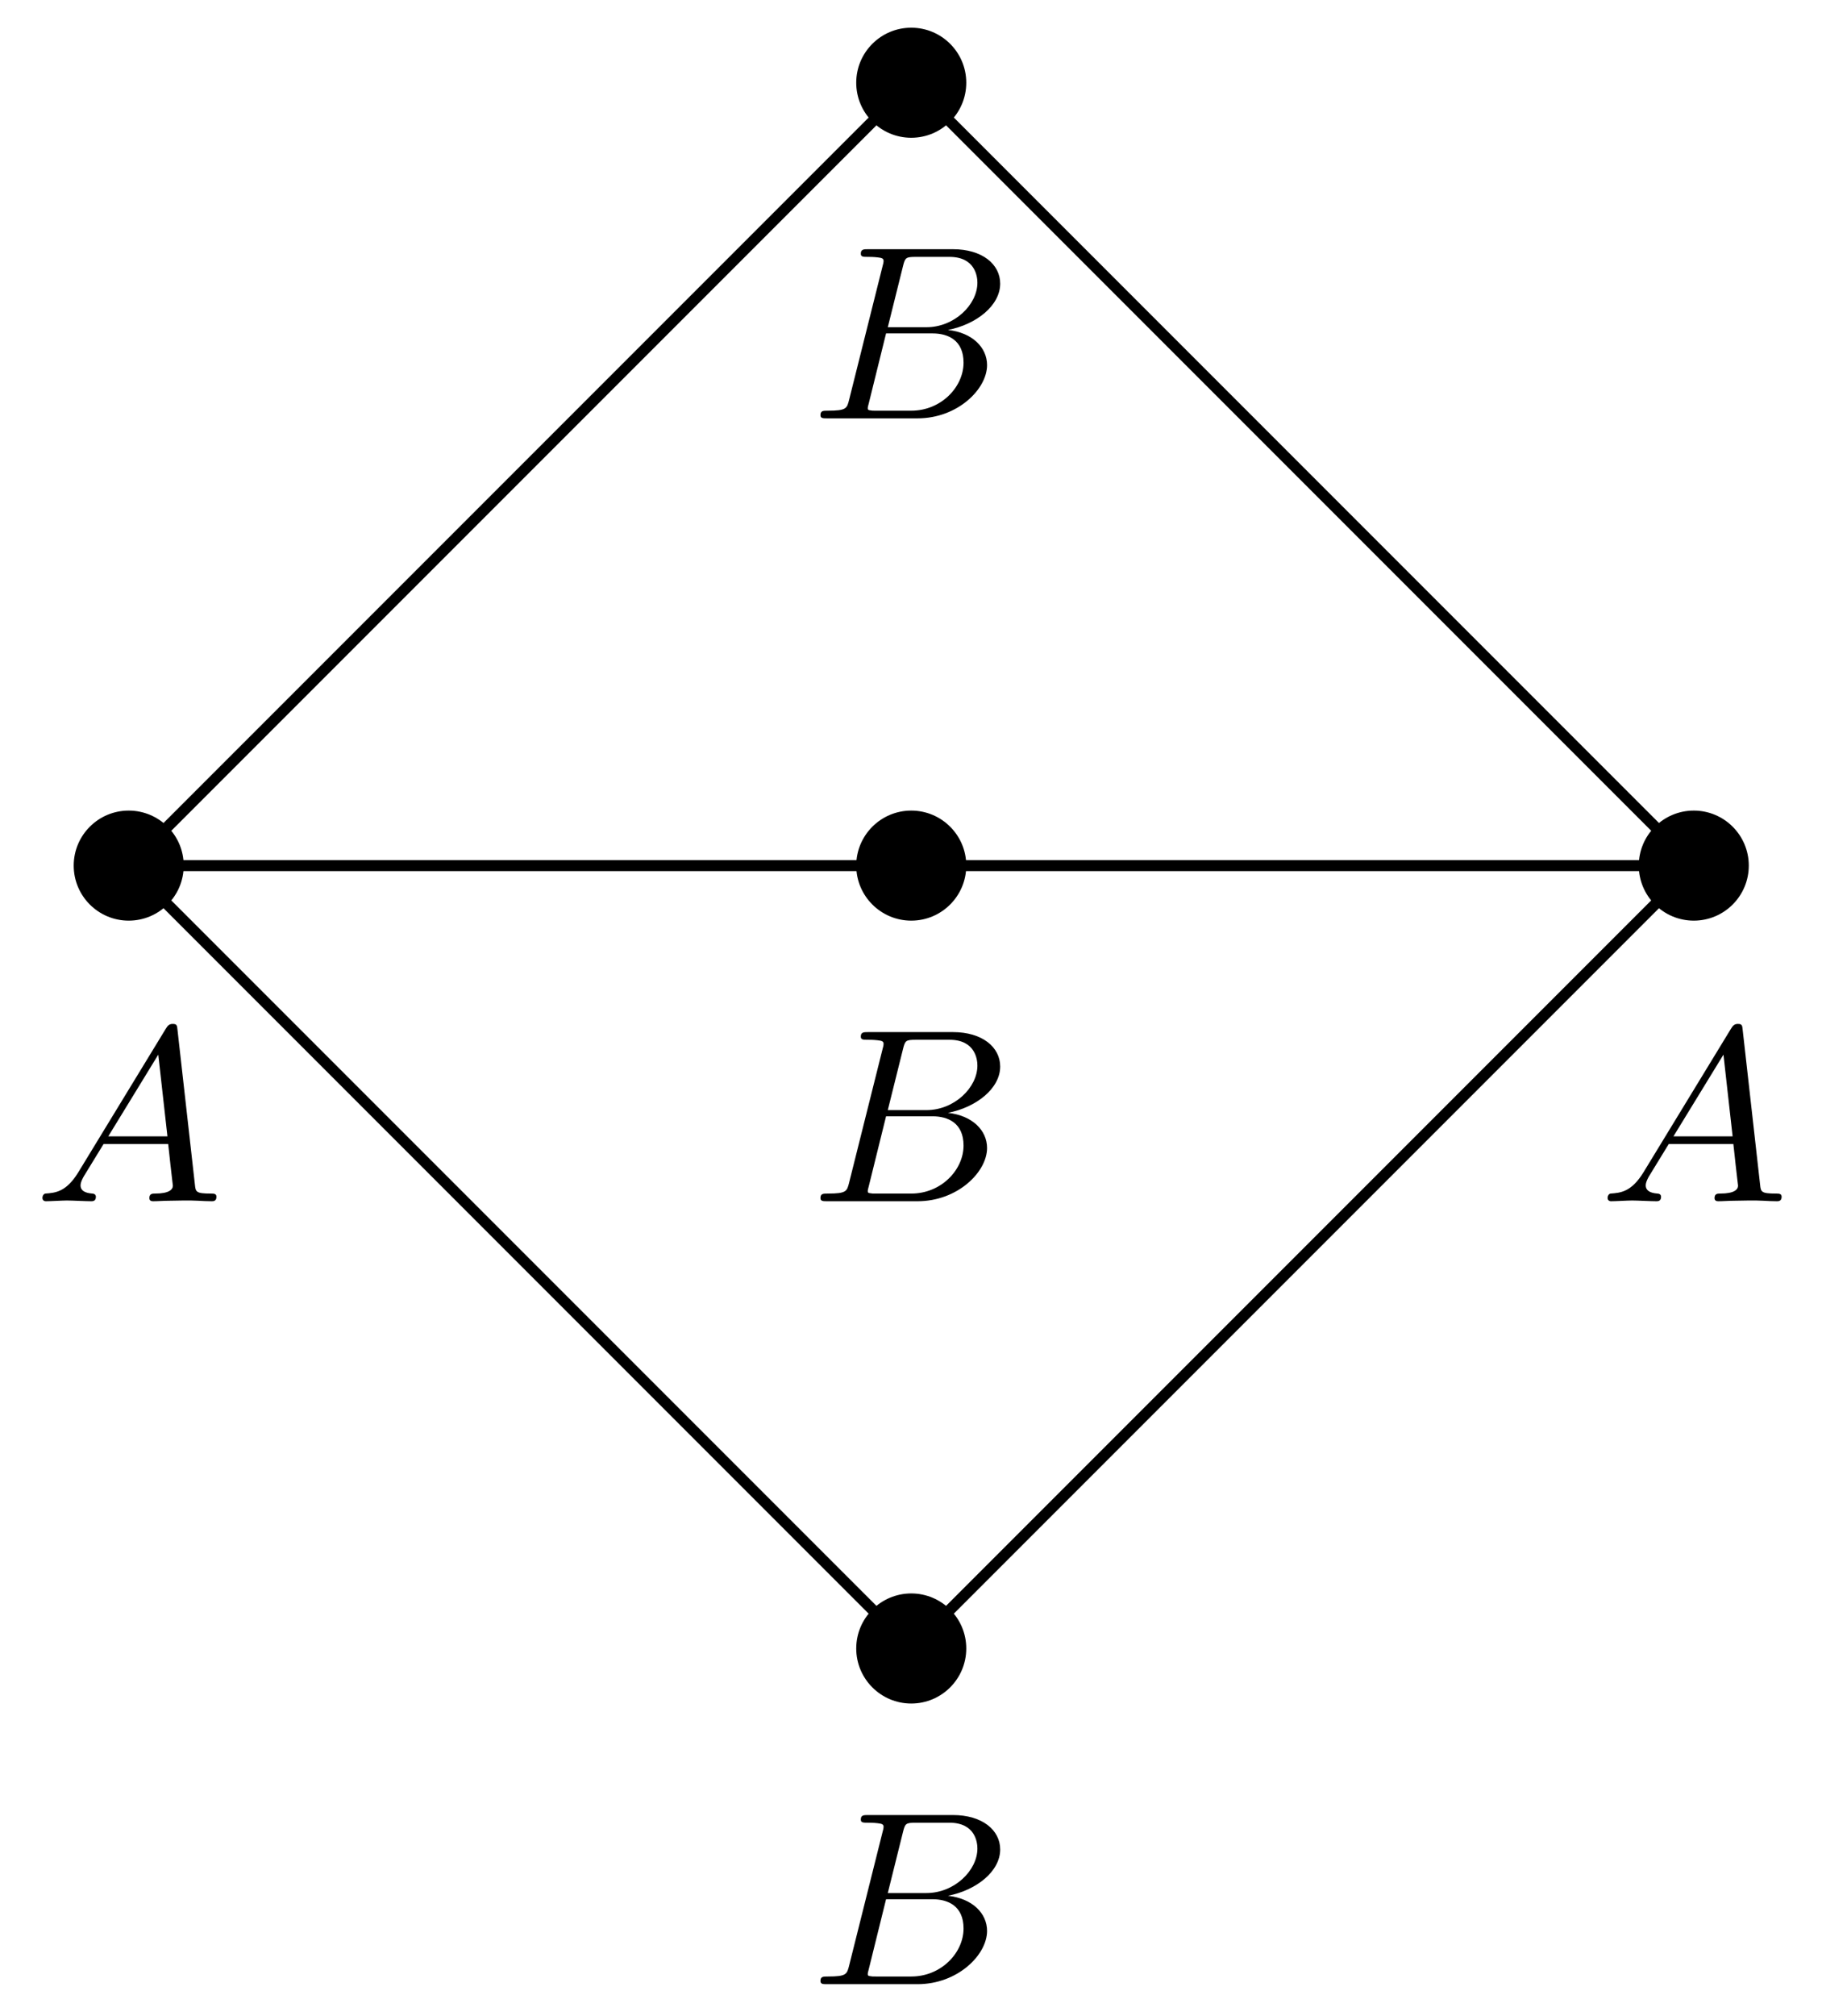 <svg xmlns="http://www.w3.org/2000/svg" xmlns:xlink="http://www.w3.org/1999/xlink" version="1.1" width="66pt" height="73pt" viewBox="0 0 66 73">
<defs>
<path id="font_1_1" d="M.182 .117C.133 .037 .089 .034 .049 .031 .042 .03 .037 .022 .037 .013 .037 .007 .041 0 .051 0 .07 0 .117 .003 .136 .003 .158 .003 .212 0 .234 0 .24 0 .253 0 .253 .018 .253 .03 .241 .031 .238 .031 .229 .032 .191 .034 .191 .064 .191 .078 .202 .097 .205 .102L.284 .231H.545C.548 .208 .551 .174 .554 .149 .558 .11 .564 .066 .564 .063 .564 .048 .55 .031 .492 .031 .482 .031 .469 .031 .469 .013 .469 .002 .477 0 .484 0 .503 0 .527 .002 .547 .002 .567 .002 .591 .003 .607 .003 .64 .003 .642 .003 .666 .002 .682 .001 .705 0 .721 0 .727 0 .74 0 .74 .018 .74 .031 .729 .031 .717 .031 .657 .031 .656 .038 .653 .067L.583 .689C.581 .711 .58 .716 .563 .716 .549 .716 .543 .709 .535 .696L.182 .117M.303 .262 .505 .592 .542 .262H.303Z"/>
<path id="font_1_2" d="M.163 .076C.154 .04 .152 .031 .077 .031 .058 .031 .047 .031 .047 .013 .047 0 .057 0 .075 0H.439C.601 0 .72 .118 .72 .215 .72 .286 .661 .346 .562 .357 .676 .379 .773 .455 .773 .544 .773 .622 .701 .683 .582 .683H.24C.222 .683 .21 .683 .21 .665 .21 .652 .219 .652 .24 .652 .244 .652 .262 .652 .278 .65 .295 .648 .302 .646 .302 .635 .302 .63 .301 .626 .298 .615L.163 .076M.319 .368 .38 .613C.389 .649 .391 .652 .433 .652H.568C.672 .652 .681 .573 .681 .548 .681 .459 .588 .368 .475 .368H.319M.271 .031C.257 .031 .255 .031 .251 .032 .241 .033 .238 .034 .238 .041 .238 .044 .238 .046 .243 .064L.312 .343H.5C.562 .343 .625 .316 .625 .225 .625 .126 .534 .031 .414 .031H.271Z"/>
</defs>
<path transform="matrix(1,0,0,-1,33.009,59.689)" stroke-width=".399" stroke-linecap="butt" stroke-miterlimit="10" stroke-linejoin="miter" fill="none" stroke="#000000" d="M-28.347 28.347 0 56.694 28.347 28.347 0 0-28.347 28.347H0 28.347"/>
<path transform="matrix(1,0,0,-1,33.009,59.689)" d="M-26.354 28.347C-26.354 29.447-27.246 30.339-28.347 30.339-29.447 30.339-30.339 29.447-30.339 28.347-30.339 27.246-29.447 26.354-28.347 26.354-27.246 26.354-26.354 27.246-26.354 28.347ZM-28.347 28.347"/>
<use data-text="A" xlink:href="#font_1_1" transform="matrix(8.967,0,0,-8.967,1.205,43.495)"/>
<path transform="matrix(1,0,0,-1,33.009,59.689)" d="M1.993 56.694C1.993 57.794 1.1 58.686 0 58.686-1.1 58.686-1.993 57.794-1.993 56.694-1.993 55.593-1.1 54.701 0 54.701 1.1 54.701 1.993 55.593 1.993 56.694ZM0 56.694"/>
<use data-text="B" xlink:href="#font_1_2" transform="matrix(8.967,0,0,-8.967,29.299,15.148)"/>
<path transform="matrix(1,0,0,-1,33.009,59.689)" d="M30.339 28.347C30.339 29.447 29.447 30.339 28.347 30.339 27.246 30.339 26.354 29.447 26.354 28.347 26.354 27.246 27.246 26.354 28.347 26.354 29.447 26.354 30.339 27.246 30.339 28.347ZM28.347 28.347"/>
<use data-text="A" xlink:href="#font_1_1" transform="matrix(8.967,0,0,-8.967,57.902,43.495)"/>
<path transform="matrix(1,0,0,-1,33.009,59.689)" d="M1.993 0C1.993 1.1 1.1 1.993 0 1.993-1.1 1.993-1.993 1.1-1.993 0-1.993-1.1-1.1-1.993 0-1.993 1.1-1.993 1.993-1.1 1.993 0ZM0 0"/>
<use data-text="B" xlink:href="#font_1_2" transform="matrix(8.967,0,0,-8.967,29.299,71.844)"/>
<path transform="matrix(1,0,0,-1,33.009,59.689)" d="M1.993 28.347C1.993 29.447 1.1 30.339 0 30.339-1.1 30.339-1.993 29.447-1.993 28.347-1.993 27.246-1.1 26.354 0 26.354 1.1 26.354 1.993 27.246 1.993 28.347ZM0 28.347"/>
<use data-text="B" xlink:href="#font_1_2" transform="matrix(8.967,0,0,-8.967,29.299,43.495)"/>
</svg>
